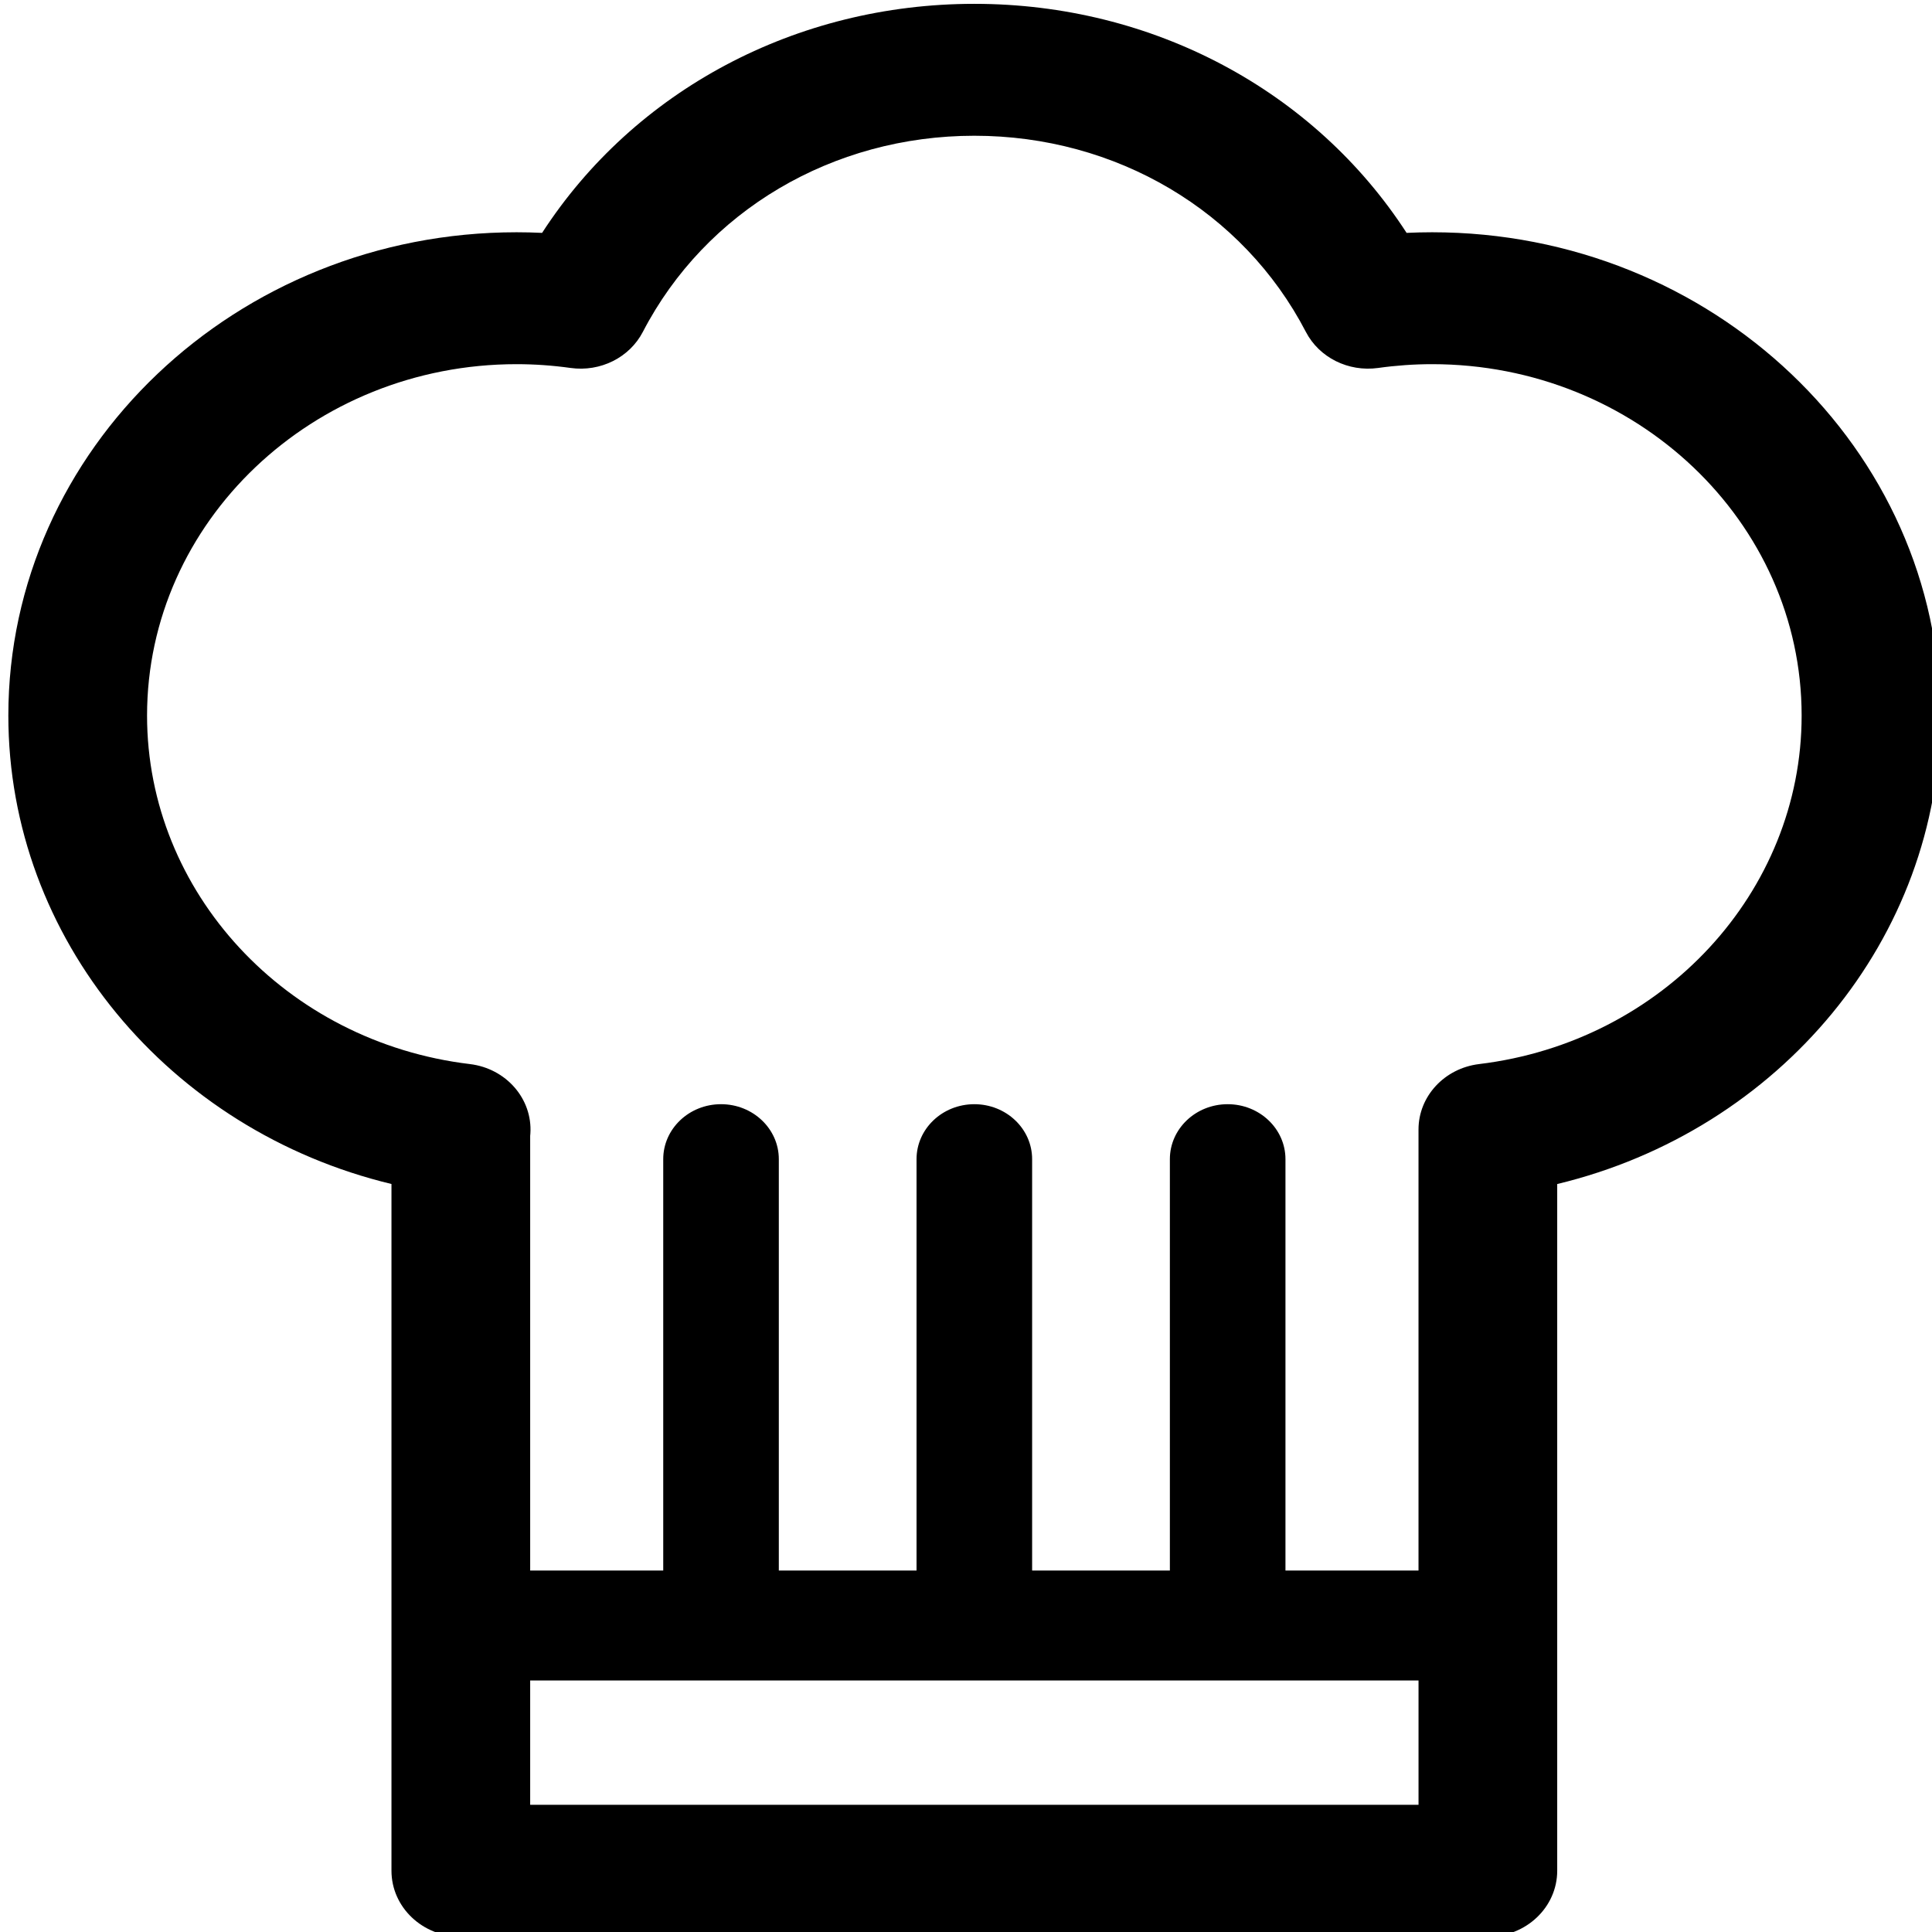 <?xml version="1.0" encoding="UTF-8" standalone="no"?>
<!-- Generator: Adobe Illustrator 18.0.0, SVG Export Plug-In . SVG Version: 6.00 Build 0)  -->

<svg
   xmlns:dc="http://purl.org/dc/elements/1.1/"
   xmlns:cc="http://creativecommons.org/ns#"
   xmlns:rdf="http://www.w3.org/1999/02/22-rdf-syntax-ns#"
   xmlns:svg="http://www.w3.org/2000/svg"
   xmlns="http://www.w3.org/2000/svg"
   xmlns:sodipodi="http://sodipodi.sourceforge.net/DTD/sodipodi-0.dtd"
   xmlns:inkscape="http://www.inkscape.org/namespaces/inkscape"
   version="1.1"
   id="Capa_1"
   x="0px"
   y="0px"
   viewBox="0 0 208.93 208.93"
   xml:space="preserve"
   sodipodi:docname="chef-hat_inkscape.svg"
   inkscape:version="0.92.2 (5c3e80d, 2017-08-06)"
   width="208.93"
   height="208.93"
   inkscape:export-filename="D:\Local_websites\Goutu_Main\wp-content\themes\foodiepro-2.1.8\images\rating-icons\rating-hato.png"
   inkscape:export-xdpi="11.03"
   inkscape:export-ydpi="11.03"><defs
     id="defs39" /><sodipodi:namedview
     pagecolor="#ffffff"
     bordercolor="#666666"
     borderopacity="1"
     objecttolerance="10"
     gridtolerance="10"
     guidetolerance="10"
     inkscape:pageopacity="0"
     inkscape:pageshadow="2"
     inkscape:window-width="1366"
     inkscape:window-height="705"
     id="namedview37"
     showgrid="false"
     inkscape:zoom="2.6468195"
     inkscape:cx="147.37117"
     inkscape:cy="104.04997"
     inkscape:window-x="-8"
     inkscape:window-y="-8"
     inkscape:window-maximized="1"
     inkscape:current-layer="Capa_1"
     showguides="false"
     fit-margin-top="0"
     fit-margin-left="0"
     fit-margin-right="0"
     fit-margin-bottom="0" /><g
     transform="matrix(1,0,0,0.951,-4.529,0.415)"
     id="g4"
     style="display:inline;fill:#000000"
     inkscape:export-xdpi="11"
     inkscape:export-ydpi="11"><path
       inkscape:connector-curvature="0"
       d="m 159.4,25.975 c -0.916,0 -1.836,0.024 -2.759,0.07 C 146.664,9.856 129.195,0 109.896,0 90.596,0 73.127,9.856 63.152,26.045 c -0.923,-0.047 -1.844,-0.07 -2.76,-0.07 -30.306,0 -54.961,24.656 -54.961,54.962 0,25.355 17.397,47.182 41.432,53.264 v 78.092 c 0,4.143 3.357,7.5 7.5,7.5 h 111.066 c 4.143,0 7.5,-3.357 7.5,-7.5 v -78.088 c 24.031,-6.084 41.432,-27.917 41.432,-53.268 0,-30.306 -24.655,-54.962 -54.961,-54.962 z m -1.471,178.817 H 61.863 v -14.136 h 20.639 27.395 27.396 20.638 v 14.136 z m 6.556,-84.229 c -3.747,0.476 -6.556,3.663 -6.556,7.44 v 50.152 h -14.388 v -46.779 c 0,-3.452 -2.798,-6.25 -6.25,-6.25 -3.452,0 -6.25,2.798 -6.25,6.25 v 46.779 h -14.896 v -46.779 c 0,-3.452 -2.798,-6.25 -6.25,-6.25 -3.452,0 -6.25,2.798 -6.25,6.25 v 46.779 H 88.752 v -46.779 c 0,-3.452 -2.798,-6.25 -6.25,-6.25 -3.452,0 -6.25,2.798 -6.25,6.25 v 46.779 H 61.863 V 128.73 c 0.008,-0.085 0.015,-0.17 0.021,-0.255 0.248,-3.952 -2.618,-7.416 -6.547,-7.912 -19.899,-2.51 -34.905,-19.546 -34.905,-39.626 0,-22.035 17.927,-39.962 39.961,-39.962 1.929,0 3.893,0.144 5.842,0.431 3.221,0.472 6.374,-1.184 7.813,-4.102 C 80.837,23.546 94.575,15 109.896,15 c 15.32,0 29.058,8.547 35.852,22.305 1.439,2.917 4.587,4.571 7.814,4.101 1.944,-0.286 3.908,-0.431 5.838,-0.431 22.034,0 39.961,17.927 39.961,39.962 0,20.068 -14.993,37.103 -34.876,39.626 z"
       id="path2"
       style="fill:#000000" /></g><g
     transform="matrix(1,0,0,0.951,-16.529,0.415)"
     id="g6"
     style="display:inline;fill:#cccccc"
     inkscape:export-xdpi="11"
     inkscape:export-ydpi="11" /><g
     transform="matrix(1,0,0,0.951,-16.529,0.415)"
     id="g8"
     style="display:inline;fill:#cccccc"
     inkscape:export-xdpi="11"
     inkscape:export-ydpi="11" /><g
     transform="matrix(1,0,0,0.951,-16.529,0.415)"
     id="g10"
     style="display:inline;fill:#cccccc"
     inkscape:export-xdpi="11"
     inkscape:export-ydpi="11" /><g
     transform="matrix(1,0,0,0.951,-16.529,0.415)"
     id="g12"
     style="display:inline;fill:#cccccc"
     inkscape:export-xdpi="11"
     inkscape:export-ydpi="11" /><g
     transform="matrix(1,0,0,0.951,-16.529,0.415)"
     id="g14"
     style="display:inline;fill:#cccccc"
     inkscape:export-xdpi="11"
     inkscape:export-ydpi="11" /><g
     transform="matrix(1,0,0,0.951,-16.529,0.415)"
     id="g16"
     style="display:inline;fill:#cccccc"
     inkscape:export-xdpi="11"
     inkscape:export-ydpi="11" /><g
     transform="matrix(1,0,0,0.951,-16.529,0.415)"
     id="g18"
     style="display:inline;fill:#cccccc"
     inkscape:export-xdpi="11"
     inkscape:export-ydpi="11" /><g
     transform="matrix(1,0,0,0.951,-16.529,0.415)"
     id="g20"
     style="display:inline;fill:#cccccc"
     inkscape:export-xdpi="11"
     inkscape:export-ydpi="11" /><g
     transform="matrix(1,0,0,0.951,-16.529,0.415)"
     id="g22"
     style="display:inline;fill:#cccccc"
     inkscape:export-xdpi="11"
     inkscape:export-ydpi="11" /><g
     transform="matrix(1,0,0,0.951,-16.529,0.415)"
     id="g24"
     style="display:inline;fill:#cccccc"
     inkscape:export-xdpi="11"
     inkscape:export-ydpi="11" /><g
     transform="matrix(1,0,0,0.951,-16.529,0.415)"
     id="g26"
     style="display:inline;fill:#cccccc"
     inkscape:export-xdpi="11"
     inkscape:export-ydpi="11" /><g
     transform="matrix(1,0,0,0.951,-16.529,0.415)"
     id="g28"
     style="display:inline;fill:#cccccc"
     inkscape:export-xdpi="11"
     inkscape:export-ydpi="11" /><g
     transform="matrix(1,0,0,0.951,-16.529,0.415)"
     id="g30"
     style="display:inline;fill:#cccccc"
     inkscape:export-xdpi="11"
     inkscape:export-ydpi="11" /><g
     transform="matrix(1,0,0,0.951,-16.529,0.415)"
     id="g32"
     style="display:inline;fill:#cccccc"
     inkscape:export-xdpi="11"
     inkscape:export-ydpi="11" /><g
     transform="matrix(1,0,0,0.951,-16.529,0.415)"
     id="g34"
     style="display:inline;fill:#cccccc"
     inkscape:export-xdpi="11"
     inkscape:export-ydpi="11" /></svg>